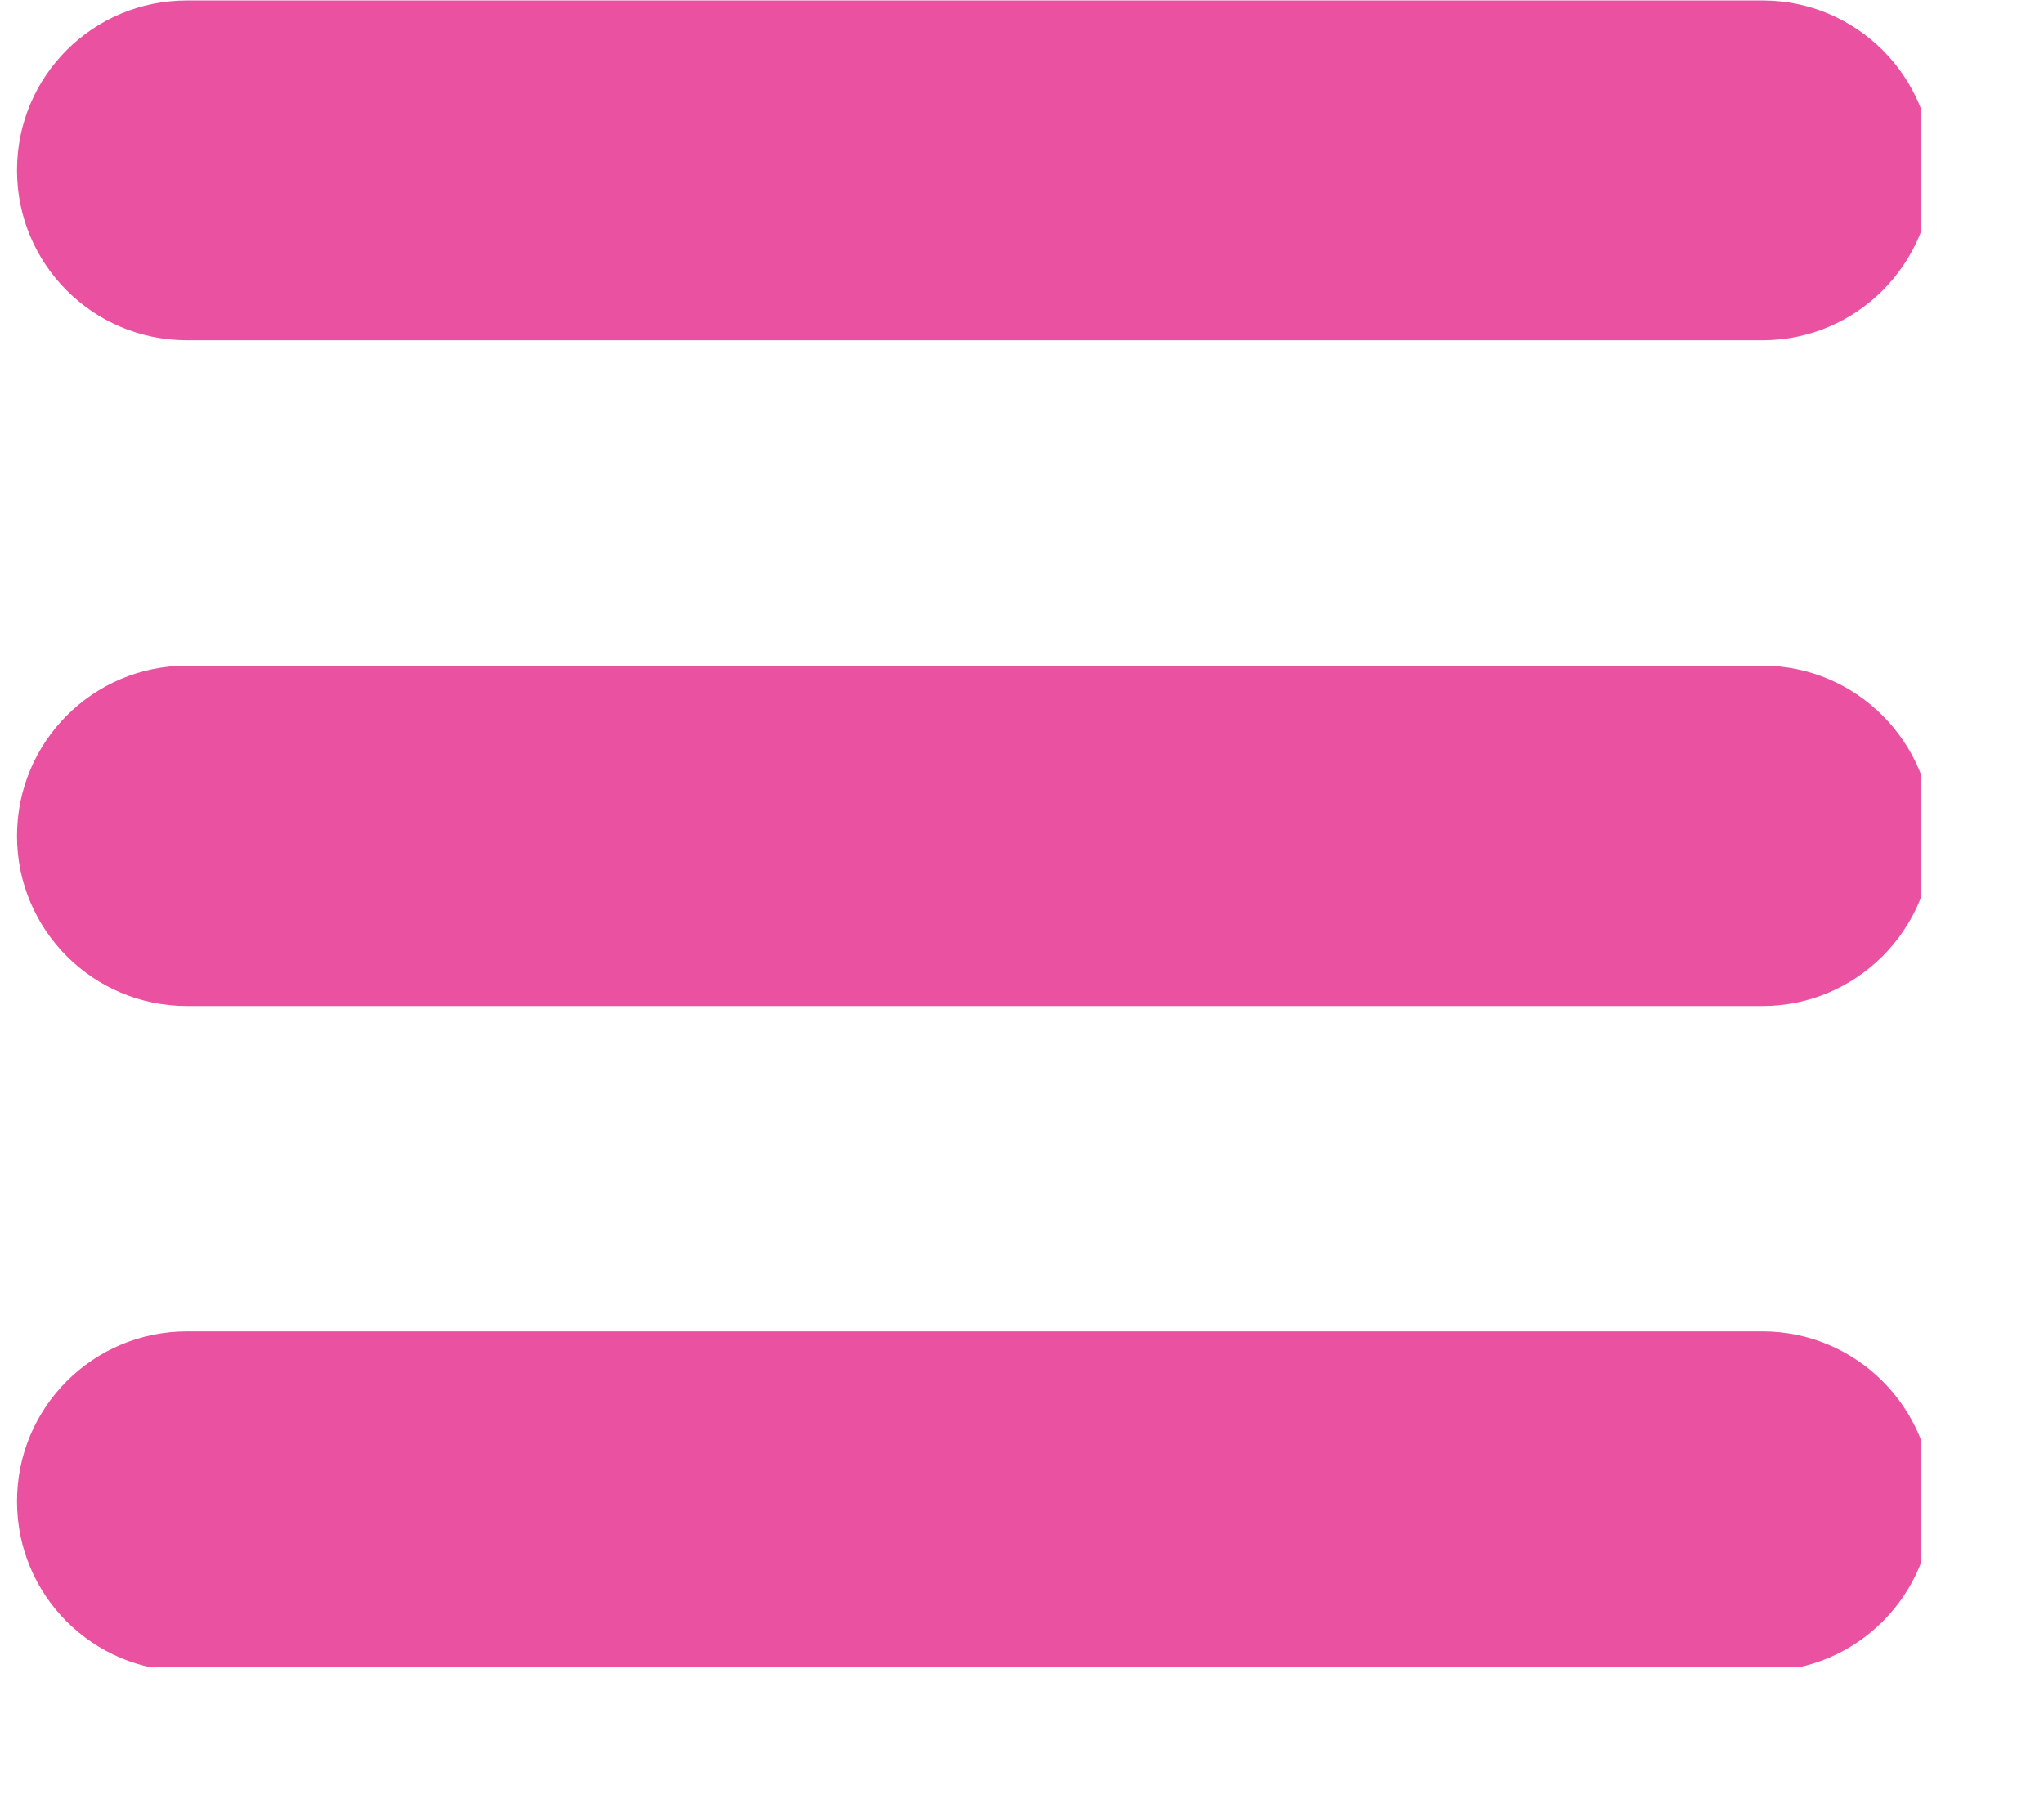<svg xmlns="http://www.w3.org/2000/svg" xmlns:xlink="http://www.w3.org/1999/xlink" width="25" zoomAndPan="magnify" viewBox="0 0 18.75 16.5" height="22" preserveAspectRatio="xMidYMid meet" version="1.0"><defs><clipPath id="519114df33"><path d="M 0.156 0 L 17.625 0 L 17.625 4 L 0.156 4 Z M 0.156 0 " clip-rule="nonzero"/></clipPath><clipPath id="885e07f58f"><path d="M 0.156 6 L 17.625 6 L 17.625 10 L 0.156 10 Z M 0.156 6 " clip-rule="nonzero"/></clipPath><clipPath id="9d0158697f"><path d="M 0.156 12 L 17.625 12 L 17.625 15.285 L 0.156 15.285 Z M 0.156 12 " clip-rule="nonzero"/></clipPath><clipPath id="0d806aee6d"><path d="M 0.156 9 L 9 9 L 9 16.016 L 0.156 16.016 Z M 0.156 9 " clip-rule="nonzero"/></clipPath></defs><g clip-path="url(#519114df33)"><path fill="#ea51a1" d="M 1.715 3.121 L 16.168 3.121 C 17.027 3.121 17.727 2.422 17.727 1.562 C 17.727 0.699 17.027 0.004 16.168 0.004 L 1.715 0.004 C 0.852 0.004 0.156 0.699 0.156 1.562 C 0.156 2.422 0.852 3.121 1.715 3.121 Z M 1.715 3.121 " fill-opacity="1" fill-rule="nonzero"/></g><g clip-path="url(#885e07f58f)"><path fill="#ea51a1" d="M 16.168 6.105 L 1.715 6.105 C 0.852 6.105 0.156 6.805 0.156 7.668 C 0.156 8.527 0.852 9.227 1.715 9.227 L 16.168 9.227 C 17.027 9.227 17.727 8.527 17.727 7.668 C 17.727 6.805 17.027 6.105 16.168 6.105 Z M 16.168 6.105 " fill-opacity="1" fill-rule="nonzero"/></g><g clip-path="url(#9d0158697f)"><path fill="#ea51a1" d="M 16.168 12.211 L 1.715 12.211 C 0.852 12.211 0.156 12.91 0.156 13.77 C 0.156 14.633 0.852 15.328 1.715 15.328 L 16.168 15.328 C 17.027 15.328 17.727 14.633 17.727 13.77 C 17.727 12.91 17.027 12.211 16.168 12.211 Z M 16.168 12.211 " fill-opacity="1" fill-rule="nonzero"/></g><g clip-path="url(#0d806aee6d)"><path stroke-linecap="butt" transform="matrix(0.674, 0.275, -0.275, 0.674, 2.644, 13.323)" fill="none" stroke-linejoin="miter" d="M 0.002 0.5 L 3.294 0.501 " stroke="#ea51a1" stroke-width="1" stroke-opacity="1" stroke-miterlimit="4"/></g></svg>